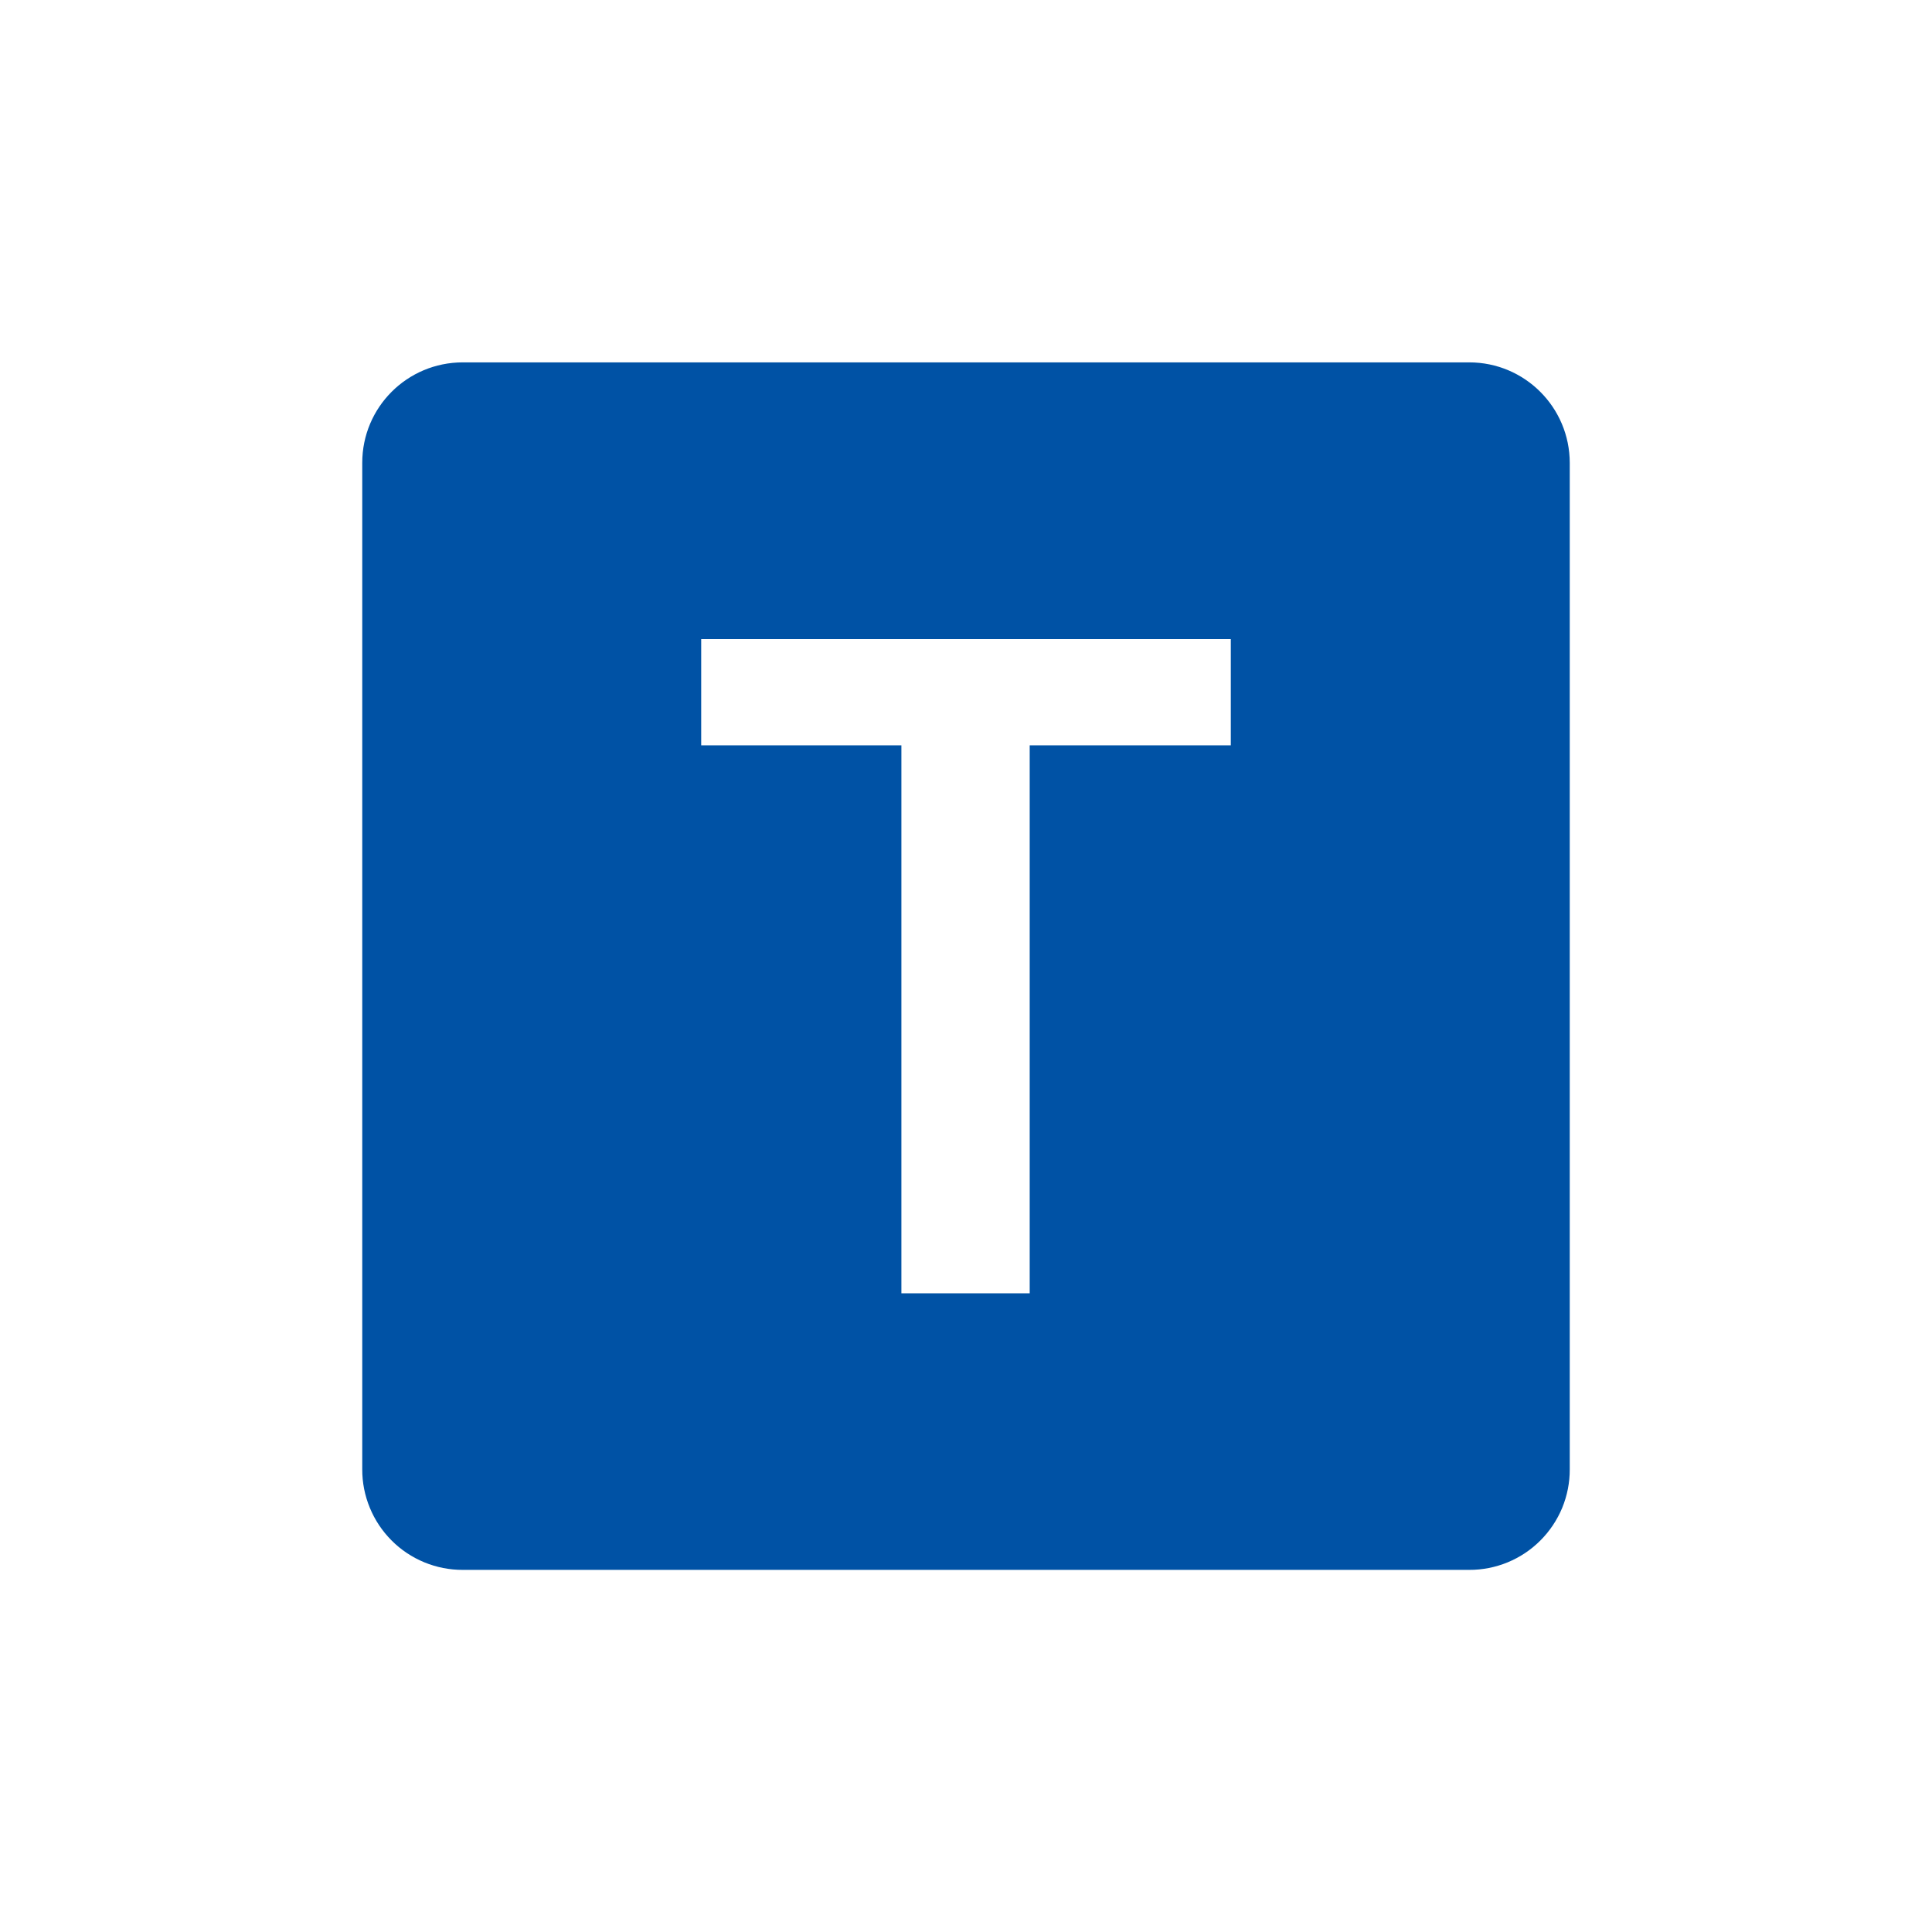 <svg width="32" height="32" viewBox="0 0 32 32" fill="none" xmlns="http://www.w3.org/2000/svg">
<path d="M7.666 6.002H24.334C25.255 6.002 26 6.748 26 7.669V24.336C26.001 24.555 25.958 24.772 25.875 24.975C25.791 25.177 25.668 25.361 25.513 25.516C25.358 25.671 25.175 25.793 24.972 25.877C24.77 25.96 24.553 26.003 24.334 26.002H7.666C7.447 26.003 7.23 25.96 7.028 25.877C6.825 25.793 6.641 25.671 6.487 25.516C6.332 25.361 6.209 25.177 6.126 24.975C6.042 24.772 5.999 24.555 6 24.336V7.666C6 6.745 6.745 6.002 7.666 6.002ZM20.386 12.345V10.586H11.614V12.345H14.93V21.421H17.055V12.345H20.386Z" fill="#0052a5" style="fill:#0052a5;fill-opacity:1;"/>
</svg>
